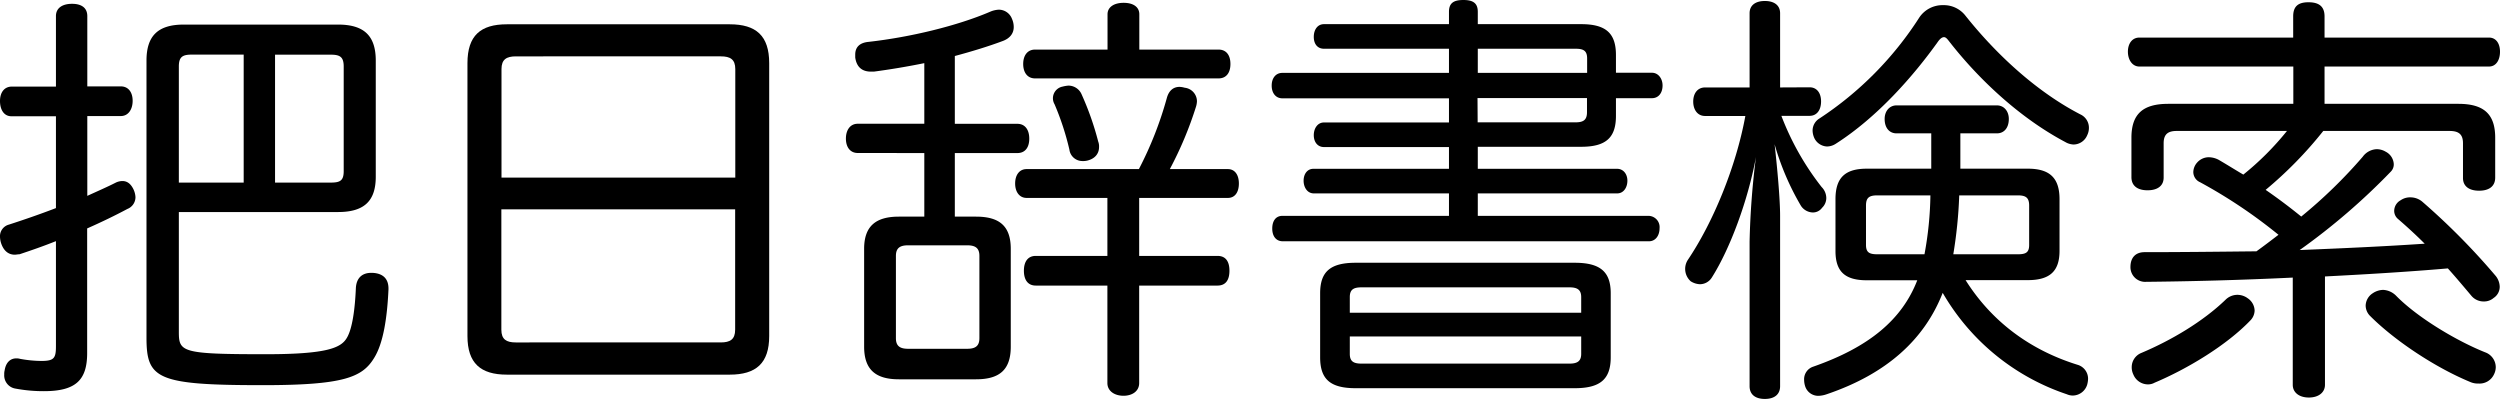 <svg id="レイヤー_1" data-name="レイヤー 1" xmlns="http://www.w3.org/2000/svg" viewBox="0 0 707.88 112.91"><title>title</title><path d="M249.12,78c2.16,0,3.36,1.68,3.36,4.08s-1.2,4.32-3.36,4.32h-9.48V109c2.88-1.32,5.64-2.52,8-3.72a4.48,4.48,0,0,1,1.92-.48c1.44,0,2.4.84,3.12,2.28a5.87,5.87,0,0,1,.6,2.28A3.59,3.59,0,0,1,251,112.7c-3.36,1.8-7.32,3.72-11.4,5.52V153.5c0,7.68-3.24,10.8-12.24,10.8a42.63,42.63,0,0,1-8-.72,3.78,3.78,0,0,1-3.24-4,4.08,4.08,0,0,1,.12-1.2c.36-2.28,1.68-3.36,3.24-3.36a3.32,3.32,0,0,1,1.08.12,34.13,34.13,0,0,0,6.12.6c3.6,0,4.08-.84,4.08-4.2V121.82c-3.6,1.44-7.08,2.64-10.32,3.72-.48,0-1,.12-1.32.12-1.8,0-3.12-1.08-3.84-3.12a6.6,6.6,0,0,1-.36-1.92,3.4,3.4,0,0,1,2.52-3.48c4.08-1.32,8.64-2.88,13.32-4.68v-26h-12.6c-2.16,0-3.24-1.92-3.24-4.32s1.2-4.08,3.36-4.08h12.48V58.1c0-2.28,1.8-3.48,4.56-3.48s4.32,1.2,4.32,3.48V78Zm16.44,69.48c0,5.76.72,6.36,24.6,6.36,17.4,0,21.36-1.8,23-4.68,1.56-2.64,2.28-8.28,2.52-13.92.12-3.12,1.92-4.44,4.32-4.44h.36c2.88.12,4.56,1.56,4.56,4.44v.24c-.36,7.92-1.44,15.24-4.08,19.44-3.36,5.52-8.76,7.68-31.56,7.68-30.12,0-32.88-1.8-32.88-13.56V70.7c0-7,3.24-10.2,10.56-10.2h43.68c7.44,0,10.68,3.24,10.68,10.2v32.88c0,6.84-3.24,10-10.68,10H265.56ZM269.28,69c-2.64,0-3.72.6-3.72,3.36v32.88h18.36V69Zm23.52,36.24h15.72c2.64,0,3.72-.48,3.72-3.24V72.38c0-2.76-1.08-3.36-3.72-3.36H292.8Z" transform="translate(-214.92 -53.54)"/><path d="M432.72,148.7c0,7.68-3.72,10.92-11.16,10.92H358.44c-7.44,0-11.16-3.24-11.16-10.92V71.42c0-7.8,3.72-11,11.16-11h63.12c7.44,0,11.16,3.24,11.16,11Zm-9.6-44.88V73.1c0-2.76-1.44-3.6-4.08-3.6H361c-2.64,0-4.08.84-4.08,3.6v30.72ZM356.88,146.9c0,2.76,1.44,3.6,4.08,3.6H419c2.64,0,4.08-.84,4.08-3.6V112.82H356.88Z" transform="translate(-214.92 -53.54)"/><path d="M457.8,96.86c-2.16,0-3.36-1.68-3.36-4.08s1.2-4.2,3.36-4.2h18.84V71.42c-4.92,1-9.72,1.8-14.28,2.4h-.84c-2.64,0-4.08-1.44-4.44-4V69c0-2.16,1.32-3.36,3.72-3.6,11.88-1.32,25.2-4.56,34.44-8.52a7,7,0,0,1,2.52-.6,4,4,0,0,1,3.72,2.64,5.57,5.57,0,0,1,.48,2.28c0,1.8-1.08,3.24-3.24,4-3.84,1.44-8.52,2.88-13.44,4.2v19.2H503c2.16,0,3.36,1.68,3.36,4.2s-1.2,4.08-3.36,4.08H485.28v18h6c6.6,0,9.84,2.64,9.84,9.12V151.7c0,6.6-3.24,9.24-9.84,9.24H469.44c-6.48,0-9.84-2.64-9.84-9.24V124c0-6.48,3.36-9.12,9.84-9.12h7.2v-18Zm10.8,52.44c0,2.28,1.2,3,3.48,3h16.68c2.28,0,3.48-.72,3.48-3V126c0-2.28-1.2-3-3.48-3H472.08c-2.28,0-3.48.72-3.48,3Zm37-39.72c-2,0-3.24-1.68-3.24-4.08s1.2-4.08,3.24-4.08h31.8a102.68,102.68,0,0,0,7.92-20.16c.6-2.16,1.92-3.12,3.6-3.12a6,6,0,0,1,1.44.24,3.89,3.89,0,0,1,3.48,3.84,6,6,0,0,1-.24,1.44,104,104,0,0,1-7.44,17.76h16.44c2,0,3.11,1.68,3.11,4.08s-1.07,4.08-3.11,4.08H537.48V126h22.2c2.28,0,3.36,1.56,3.36,4.2s-1.08,4.2-3.36,4.2h-22.2V162c0,2.28-1.92,3.6-4.44,3.6s-4.56-1.32-4.56-3.6v-27.6H508.2c-2.28,0-3.36-1.68-3.36-4.2s1.08-4.2,3.36-4.2h20.28V109.58Zm54.36-42c2.16,0,3.36,1.56,3.36,4.08s-1.2,4.08-3.36,4.08H508c-2.16,0-3.36-1.68-3.36-4.08s1.2-4.08,3.36-4.08h20.52v-10c0-2,1.8-3.24,4.56-3.24s4.44,1.2,4.44,3.24v10Zm-42.48,10.2a4.08,4.08,0,0,1,3.72,2.52,82.66,82.66,0,0,1,4.68,13.32,3.81,3.81,0,0,1,.24,1.56c0,2-1.32,3.36-3.36,3.84a4.92,4.92,0,0,1-1.32.12,3.71,3.71,0,0,1-3.72-3.24,76.7,76.7,0,0,0-4.2-12.84,3.36,3.36,0,0,1,2.28-5A9.41,9.41,0,0,1,517.44,77.78Z" transform="translate(-214.92 -53.54)"/><path d="M625.2,67.34H589.8c-1.8,0-2.88-1.32-2.88-3.36s1.08-3.6,2.88-3.6h35.4V56.9c0-2.4,1.2-3.36,4.08-3.36s4.08,1,4.08,3.36v3.48h29.28c7.08,0,9.84,2.64,9.84,8.76v5h10.2c1.8,0,3,1.68,3,3.6,0,2.16-1.19,3.6-3,3.6h-10.2v5c0,6.12-2.76,8.76-9.84,8.76H633.36v6.24h39.48c1.68,0,2.88,1.44,2.88,3.36s-1.08,3.6-2.88,3.6H633.36v6.36h48.36a3.19,3.19,0,0,1,3.11,3.48c0,2.16-1.19,3.72-3,3.72H578.16c-1.92,0-3-1.44-3-3.6s1-3.6,2.88-3.6H625.2v-6.36H586.92c-1.8,0-2.88-1.68-2.88-3.6s1.08-3.36,2.76-3.36h38.4V95.18H589.8c-1.8,0-2.88-1.44-2.88-3.36s1.08-3.6,2.88-3.6h35.4V81.38H578c-1.8,0-3-1.44-3-3.6s1.2-3.6,3-3.6H625.2Zm-26.4,96.12c-7.2,0-10.08-2.52-10.08-8.76V136.58c0-6.12,2.88-8.64,10.08-8.64h62c7.2,0,10.2,2.52,10.2,8.64V154.7c0,6.24-3,8.76-10.2,8.76Zm63.84-21.36v-4.44c0-2.16-1.2-2.76-3.36-2.76h-58.8c-2.28,0-3.36.6-3.36,2.76v4.44Zm-65.52,11.64c0,2.16,1.08,2.76,3.36,2.76h58.8c2.16,0,3.36-.6,3.36-2.76v-4.92H597.12Zm67.2-79.56V70.1c0-2.16-1-2.76-3.24-2.76H633.36v6.84Zm-31,14h27.72c2.28,0,3.24-.72,3.24-2.88v-4h-31Z" transform="translate(-214.92 -53.54)"/><path d="M727.32,78.26c2,0,3.24,1.56,3.24,4s-1.2,4.08-3.24,4.08h-8a77,77,0,0,0,11.4,20.16,4.47,4.47,0,0,1,1.32,3.12,3.83,3.83,0,0,1-1.2,2.76,3.18,3.18,0,0,1-2.64,1.32,4.14,4.14,0,0,1-3.36-1.92,74.5,74.5,0,0,1-7.44-17.4c.72,6.36,1.56,15.36,1.56,20.28v48.24c0,2.28-1.56,3.6-4.32,3.6s-4.32-1.32-4.32-3.6v-41a227.92,227.92,0,0,1,1.8-23.88c-2.28,12.36-7.32,25.92-12.48,34.08a4,4,0,0,1-3.36,1.92,5.27,5.27,0,0,1-2.64-.84,4.7,4.7,0,0,1-.84-6c7.2-10.68,13.68-26.4,16.32-40.8h-11.4c-2.16,0-3.36-1.8-3.36-4.08s1.2-4,3.36-4h12.6v-21c0-2.28,1.68-3.48,4.32-3.48s4.32,1.2,4.32,3.48v21Zm44.16,54.6c7.56,12,18.6,19.92,31.8,24a4.1,4.1,0,0,1,2.88,4,7,7,0,0,1-.24,1.56,4.33,4.33,0,0,1-4.09,3.12,4.22,4.22,0,0,1-1.67-.36A64.07,64.07,0,0,1,765,136.46c-5.16,13.2-15.84,22.92-32.76,28.68a7.76,7.76,0,0,1-2.4.48,3.89,3.89,0,0,1-3.72-2.52,6.1,6.1,0,0,1-.36-2,3.74,3.74,0,0,1,2.52-3.72c15.84-5.52,25.2-13.32,29.52-24.48H743.52c-6.12,0-8.88-2.4-8.88-8.28V109.94c0-6.12,2.76-8.64,8.88-8.64h18.24v-10h-9.84c-1.92,0-3.36-1.44-3.36-4.08,0-2.28,1.44-3.84,3.36-3.84h28.44c1.92,0,3.36,1.56,3.36,3.84,0,2.64-1.44,4.08-3.36,4.08H770v10h19.08c6.12,0,9,2.52,9,8.64v14.64c0,5.88-2.88,8.28-9,8.28ZM804,85.94a4.15,4.15,0,0,1,2.4,3.72,4.71,4.71,0,0,1-.48,2.16,4.24,4.24,0,0,1-3.84,2.64,5,5,0,0,1-2.4-.72c-13.56-7.2-25.2-18.6-33-28.68-.48-.6-.84-1-1.32-1s-1,.36-1.56,1.08c-7,9.84-17.28,21.6-29.16,29.16a4.63,4.63,0,0,1-2.4.72,4.2,4.2,0,0,1-3.48-2.16,5.38,5.38,0,0,1-.6-2.28,4,4,0,0,1,1.92-3.48A96.39,96.39,0,0,0,758.4,58.46,7.9,7.9,0,0,1,765.12,55a7.74,7.74,0,0,1,6.24,2.88C781.08,70.1,792.6,80.06,804,85.94Zm-44.16,39.6a98.26,98.26,0,0,0,1.68-16.68h-15c-2.28,0-3.24.6-3.24,2.88V122.9c0,2.16,1,2.64,3.24,2.64Zm26.4,0c2.28,0,3.24-.48,3.24-2.64V111.74c0-2.28-1-2.88-3.24-2.88H769.68A128.75,128.75,0,0,1,768,125.54Z" transform="translate(-214.92 -53.54)"/><path d="M864.12,132.14c-14.88.72-29.28,1.08-41.52,1.2a4.16,4.16,0,0,1-4.44-4.2c0-2.64,1.44-4.2,4-4.2,9.84,0,20.52-.12,31.68-.24,2.16-1.56,4.2-3.12,6.24-4.68a143.46,143.46,0,0,0-22.2-14.88,3.17,3.17,0,0,1-1.92-2.88A4.17,4.17,0,0,1,837,99.62a4.43,4.43,0,0,1,3.36-1.56,6.3,6.3,0,0,1,2.76.72c2.28,1.32,4.56,2.76,7,4.2a80.26,80.26,0,0,0,12.36-12.36h-31.2c-2.4,0-3.72.84-3.72,3.48v9.72c0,2.4-1.8,3.6-4.56,3.6s-4.56-1.2-4.56-3.72V92.54c0-6.72,3.24-9.6,10.44-9.6h35.4V72.38H820.68c-2,0-3.24-1.92-3.24-4.2s1.2-4,3.24-4h43.56v-6c0-2.76,1.32-4,4.32-4s4.56,1.2,4.56,4v6h46.56c2,0,3.12,1.68,3.12,4s-1.08,4.2-3.12,4.2H873.12V82.94H911c7.2,0,10.44,2.88,10.44,9.6v11.28c0,2.52-1.8,3.72-4.56,3.72s-4.56-1.2-4.56-3.6V94.1c0-2.64-1.32-3.48-3.84-3.48H872.76a112.84,112.84,0,0,1-16.32,16.68q5.22,3.6,10.08,7.56a139.33,139.33,0,0,0,17.4-16.92,5.15,5.15,0,0,1,4-2.16,5,5,0,0,1,2.52.72,4.19,4.19,0,0,1,2.28,3.48,2.89,2.89,0,0,1-.84,2.16,184.21,184.21,0,0,1-25.8,22.2c11.76-.48,23.64-1,35.4-1.8-2.64-2.64-5.16-4.92-7.56-7a3,3,0,0,1-1.08-2.28,3.46,3.46,0,0,1,1.8-3,4.67,4.67,0,0,1,2.76-.84,5.2,5.2,0,0,1,3.36,1.2,192.66,192.66,0,0,1,20.88,21.12,5.11,5.11,0,0,1,1.08,3A3.77,3.77,0,0,1,921,137.9a4.09,4.09,0,0,1-2.76,1,4.5,4.5,0,0,1-3.6-1.68c-1.92-2.28-4.2-5-6.6-7.68-11.64,1-23.16,1.68-34.8,2.28V162.5c0,2.16-1.8,3.6-4.56,3.6s-4.56-1.44-4.56-3.6Zm-10.8,9.36a4.17,4.17,0,0,1-1.08,2.64c-6.84,7.2-18.12,13.92-27.24,17.76a3.8,3.8,0,0,1-1.92.48,4.48,4.48,0,0,1-4.08-2.76,4.71,4.71,0,0,1-.48-2.16,4.33,4.33,0,0,1,2.76-4c8.52-3.6,17.4-8.88,23.76-15a4.81,4.81,0,0,1,3.36-1.44,4.94,4.94,0,0,1,3,1A4.34,4.34,0,0,1,853.32,141.5Zm36.36-5.88a5.55,5.55,0,0,1,3.72,1.68c6.12,6.24,17.28,12.84,25.2,16a4.51,4.51,0,0,1,3,4.2,4.57,4.57,0,0,1-.48,2,4.52,4.52,0,0,1-4.44,2.64,5.37,5.37,0,0,1-2.4-.48c-9.84-4.08-21.24-11.64-28.2-18.6a4.21,4.21,0,0,1-1.32-3,4.3,4.3,0,0,1,2-3.48A5.49,5.49,0,0,1,889.68,135.62Z" transform="translate(-214.92 -53.54)"/></svg>